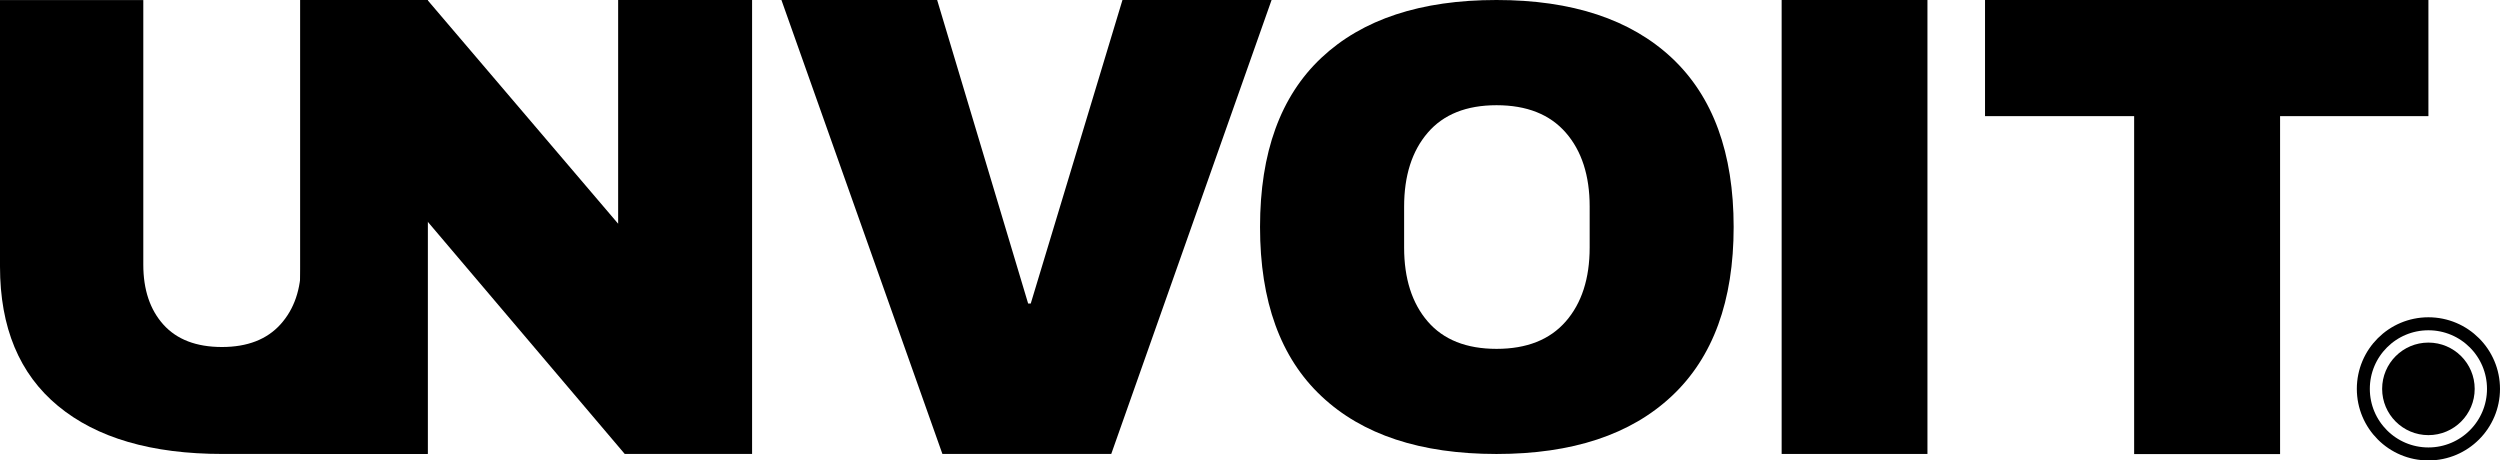 <svg id="_2" data-name="2" xmlns="http://www.w3.org/2000/svg" viewBox="0 0 769.36 141.7"><defs><style>.cls-1{fill:none;stroke:#000;stroke-miterlimit:10;stroke-width:4px;}</style></defs><path d="M247.87,569.85h-63.1q-32.73,0-50.59-14.77t-17.86-42.91v-82h44.1v81.42q0,11.58,6.19,18.46t18,6.89q11.77,0,18.06-7t6.29-18.36V430.15h39v139.7Z" transform="translate(-116.32 -430.15)"/><path d="M308.58,569.85l-60.71-71.56v71.56H208.68V430.15h39.19L306.55,499V430.15h41.22v139.7Z" transform="translate(-116.32 -430.15)"/><path d="M406.34,569.85,356.8,430.15h47.92l28,93.4h.81l28.22-93.4h45.89l-49.34,139.7Z" transform="translate(-116.32 -430.15)"/><path d="M630.84,448q19,17.85,19,52t-19,52q-19,17.87-54,17.86T523,552.09Q504.09,534.35,504.09,500T523,447.91q18.93-17.76,53.85-17.76T630.84,448ZM555.69,471q-7.26,8.44-7.26,22.76v12.56q0,14.33,7.26,22.76t21.19,8.43q13.93,0,21.29-8.43t7.36-22.76V493.72q0-14.33-7.36-22.76t-21.29-8.43Q562.95,462.53,555.69,471Z" transform="translate(-116.32 -430.15)"/><path d="M664.61,569.85V430.15h44.87v139.7Z" transform="translate(-116.32 -430.15)"/><path d="M818,465.89v104H773.09v-104H727.2V430.15H863.65v35.74Z" transform="translate(-116.32 -430.15)"/><circle class="cls-1" cx="747.33" cy="119.67" r="20.03"/><circle cx="747.33" cy="119.67" r="14.24"/></svg>